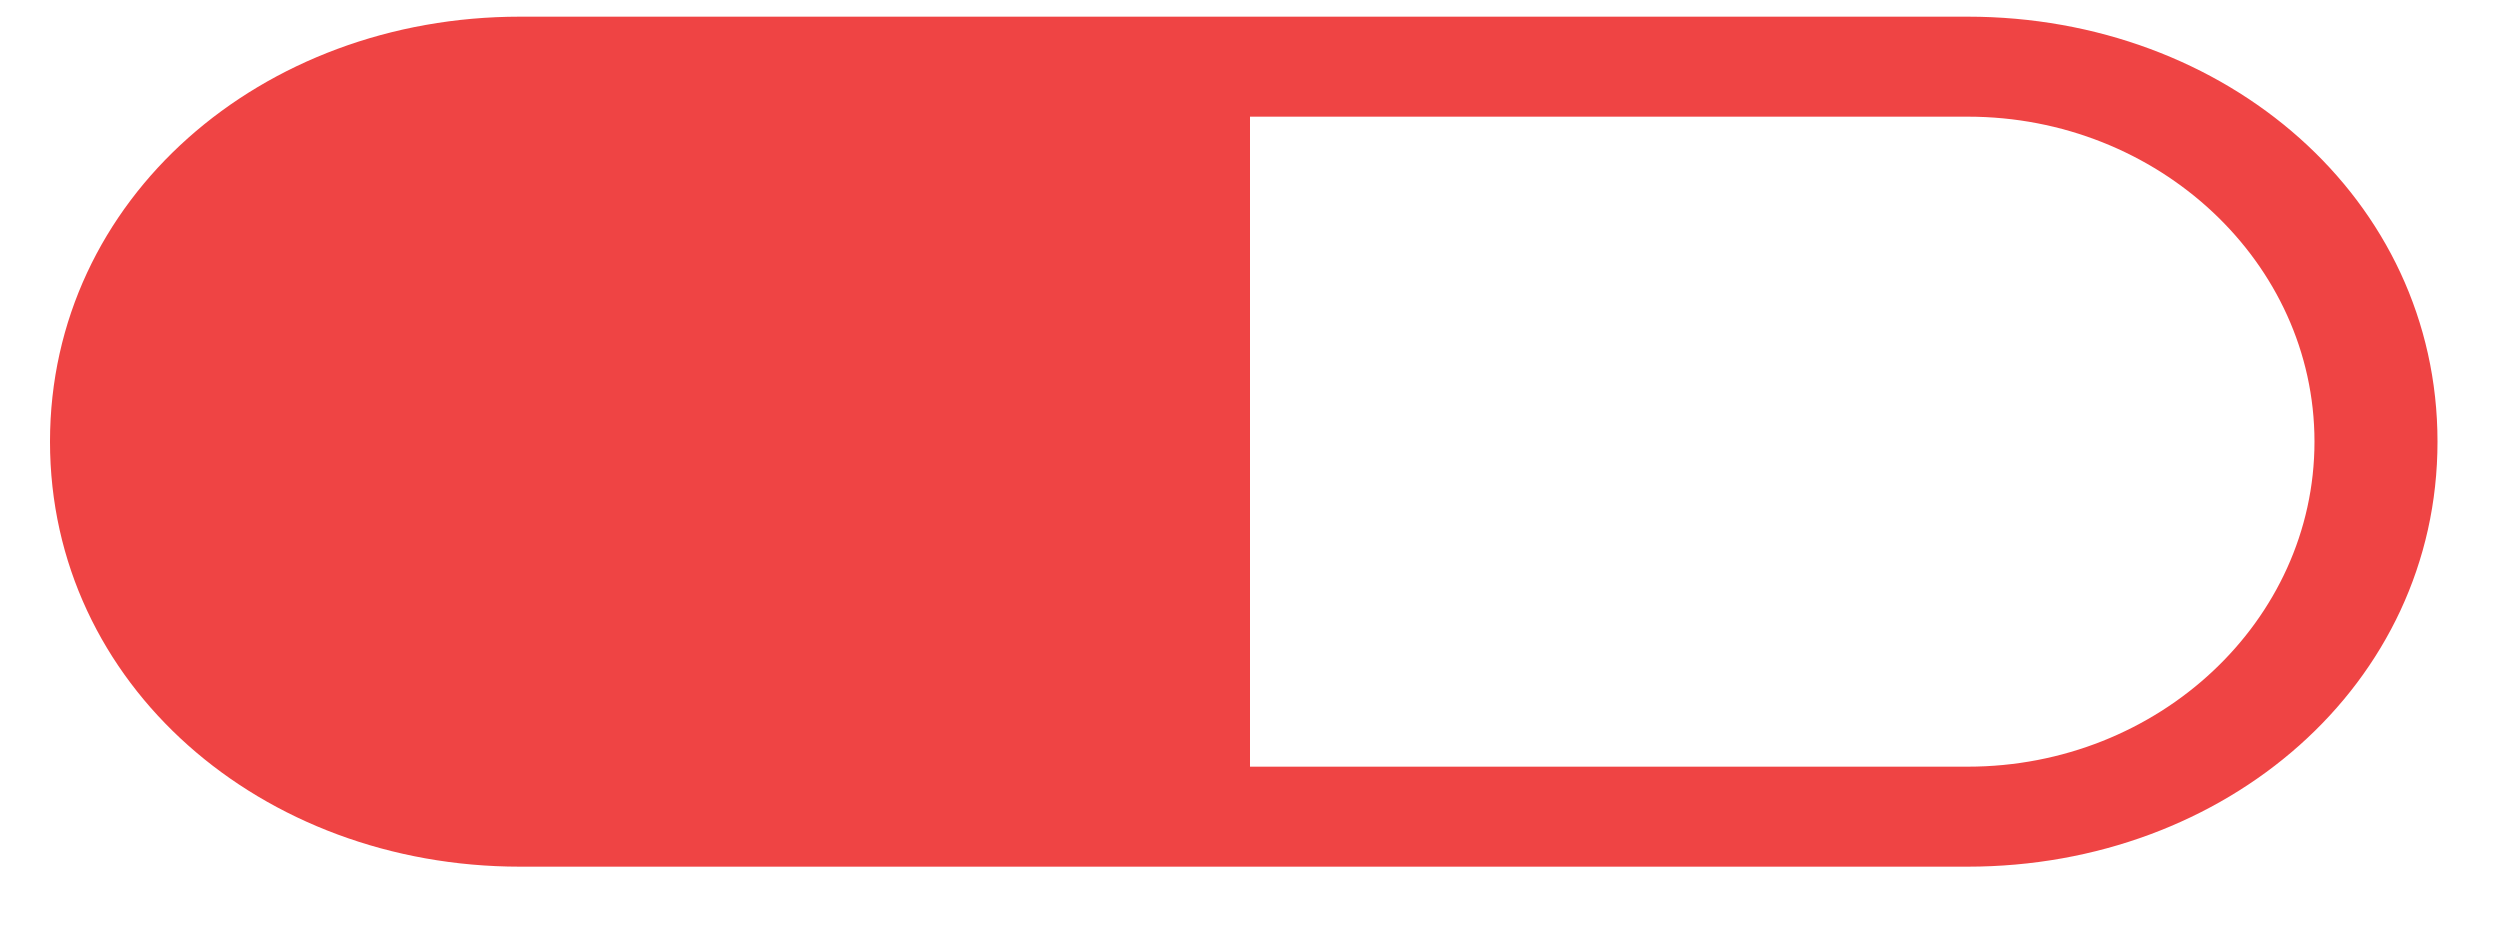 <svg width="24" height="9" viewBox="0 0 24 9" fill="none" xmlns="http://www.w3.org/2000/svg">
<path d="M18.889 0.16H4.992C2.51 0.16 0.48 1.907 0.48 4.24C0.48 6.573 2.51 8.32 4.992 8.32H18.889C21.37 8.32 23.4 6.572 23.4 4.24C23.4 1.907 21.37 0.16 18.889 0.16ZM18.89 7.36H12V1.12H18.89C20.72 1.12 22.219 2.519 22.219 4.24C22.219 5.961 20.721 7.36 18.89 7.36Z" fill="#EF4444"/>
</svg>
